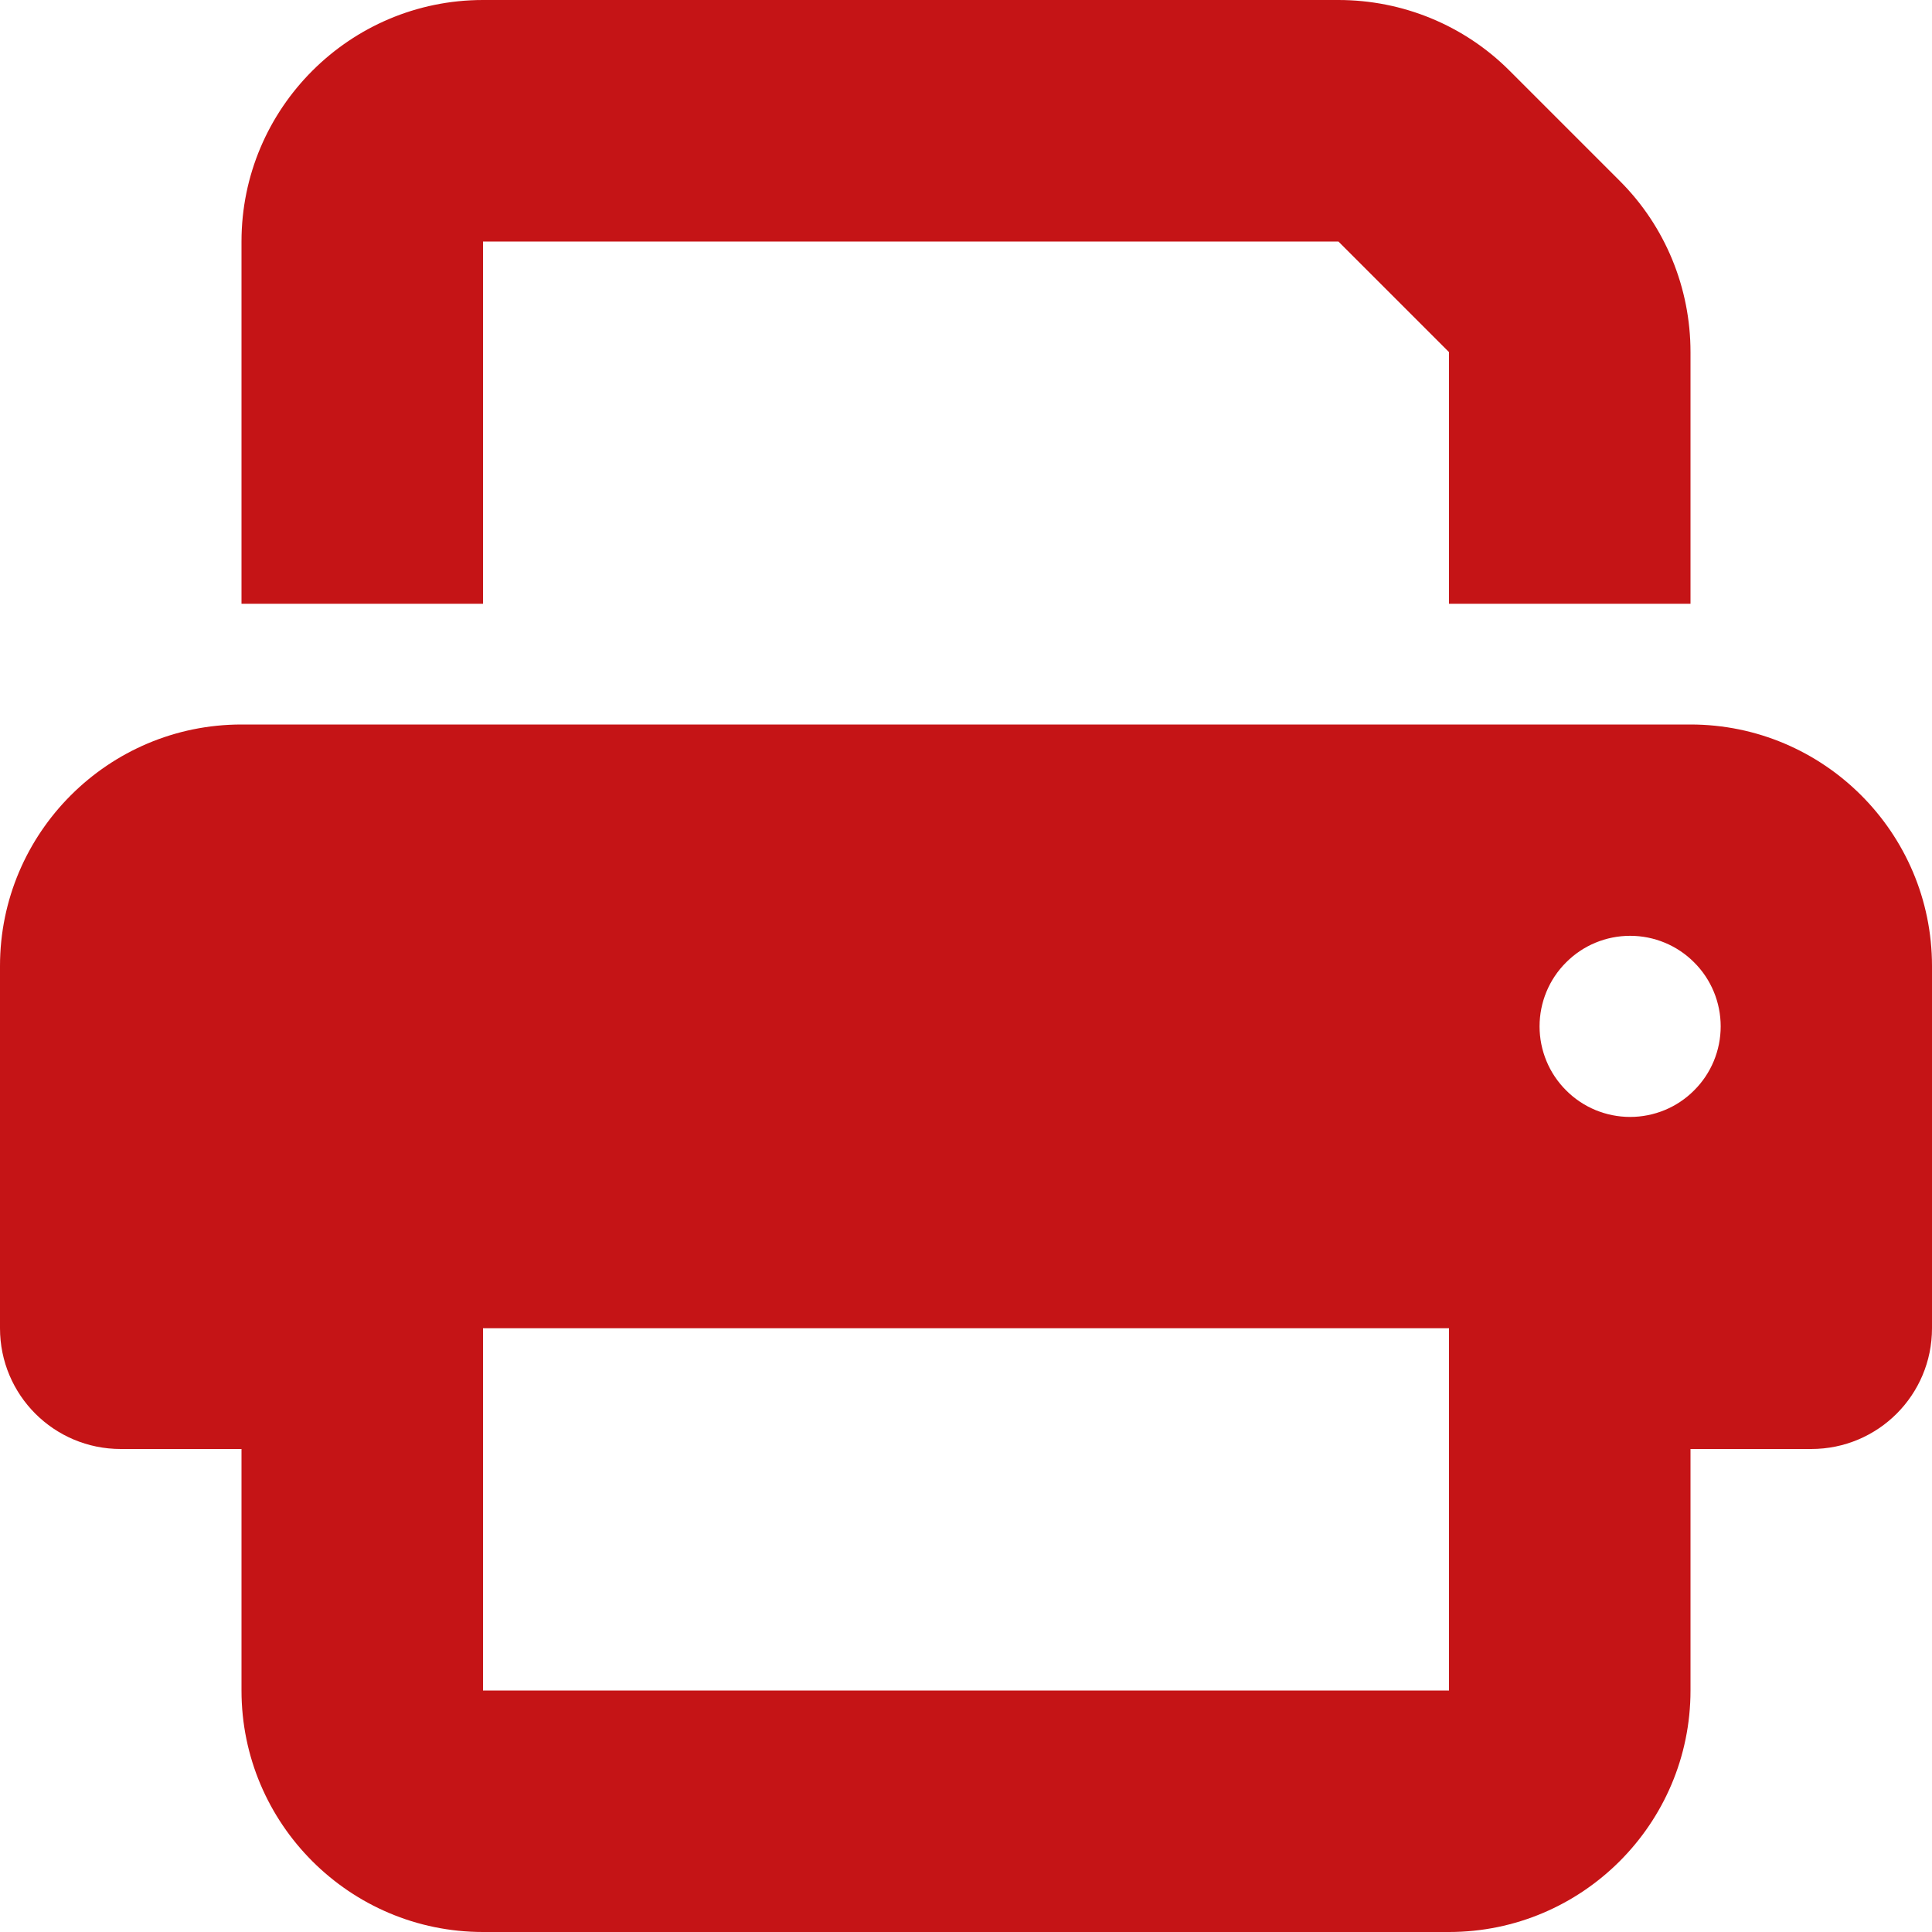 <svg width="16" height="16" viewBox="0 0 16 16" fill="none" xmlns="http://www.w3.org/2000/svg">
<path d="M4 0C2.897 0 2 0.897 2 2V5H4V2H11.084L12 2.916V5H14V2.916C14 2.384 13.791 1.875 13.416 1.5L12.5 0.584C12.125 0.209 11.616 0 11.084 0H4ZM12 11V12V14H4V12V11.5V11H12ZM14 12H15C15.553 12 16 11.553 16 11V8C16 6.897 15.103 6 14 6H2C0.897 6 0 6.897 0 8V11C0 11.553 0.447 12 1 12H2V14C2 15.103 2.897 16 4 16H12C13.103 16 14 15.103 14 14V12ZM13.5 7.75C13.699 7.75 13.89 7.829 14.03 7.97C14.171 8.11 14.25 8.301 14.25 8.5C14.25 8.699 14.171 8.89 14.03 9.03C13.89 9.171 13.699 9.25 13.5 9.25C13.301 9.25 13.11 9.171 12.97 9.03C12.829 8.89 12.75 8.699 12.75 8.5C12.75 8.301 12.829 8.11 12.97 7.97C13.11 7.829 13.301 7.75 13.5 7.75Z" fill="#C51416"/>
</svg>
